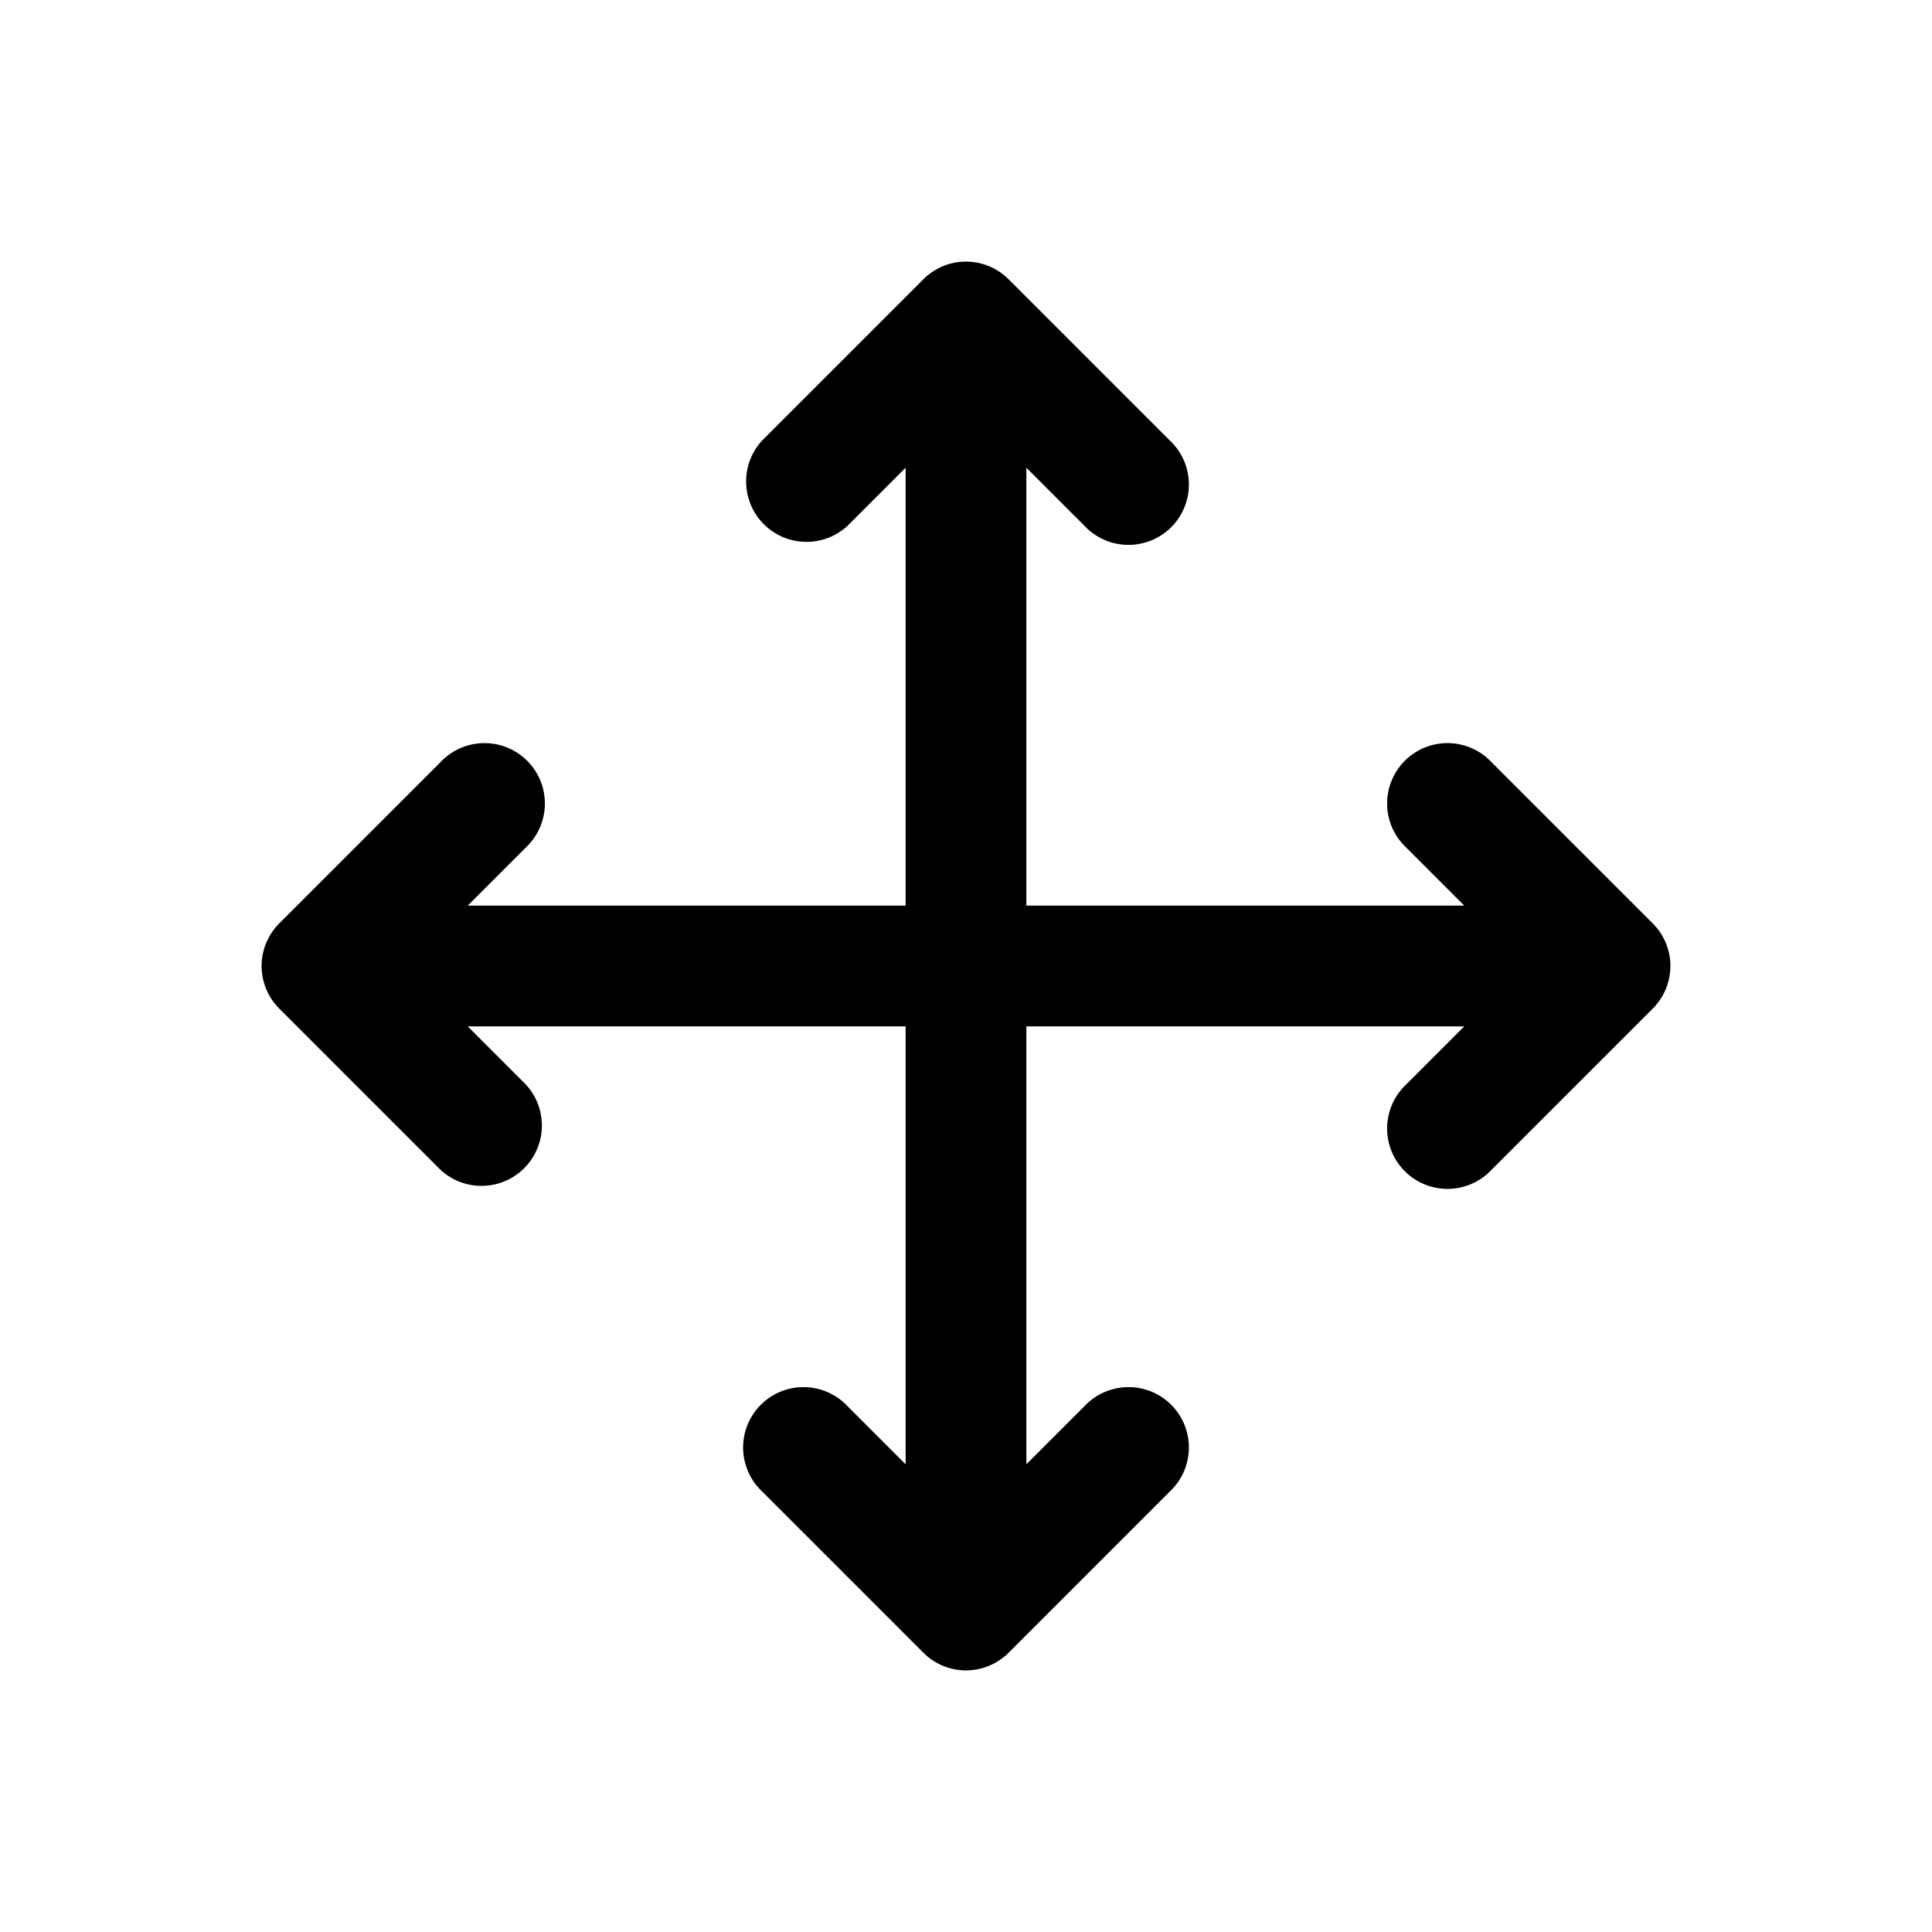 <svg viewBox="0 0 24 24" xmlns="http://www.w3.org/2000/svg"><path d="M11.713 3.307a.748.748 0 0 0-.243.163l-2 2a.75.75 0 0 0 1.06 1.06l.72-.72v5.44H5.81l.72-.72a.75.75 0 1 0-1.06-1.06l-2 2a.748.748 0 0 0 0 1.06l2 2a.75.75 0 0 0 1.06-1.06l-.72-.72h5.44v5.44l-.72-.72a.75.75 0 1 0-1.06 1.06l2 2a.748.748 0 0 0 1.06 0l2-2a.75.75 0 1 0-1.06-1.06l-.72.72v-5.44h5.44l-.72.72a.75.75 0 1 0 1.06 1.06l2-2a.748.748 0 0 0 0-1.06l-2-2a.75.75 0 1 0-1.06 1.06l.72.72h-5.44V5.81l.72.72a.75.75 0 1 0 1.06-1.06l-2-2a.748.748 0 0 0-.817-.163Z"/></svg>